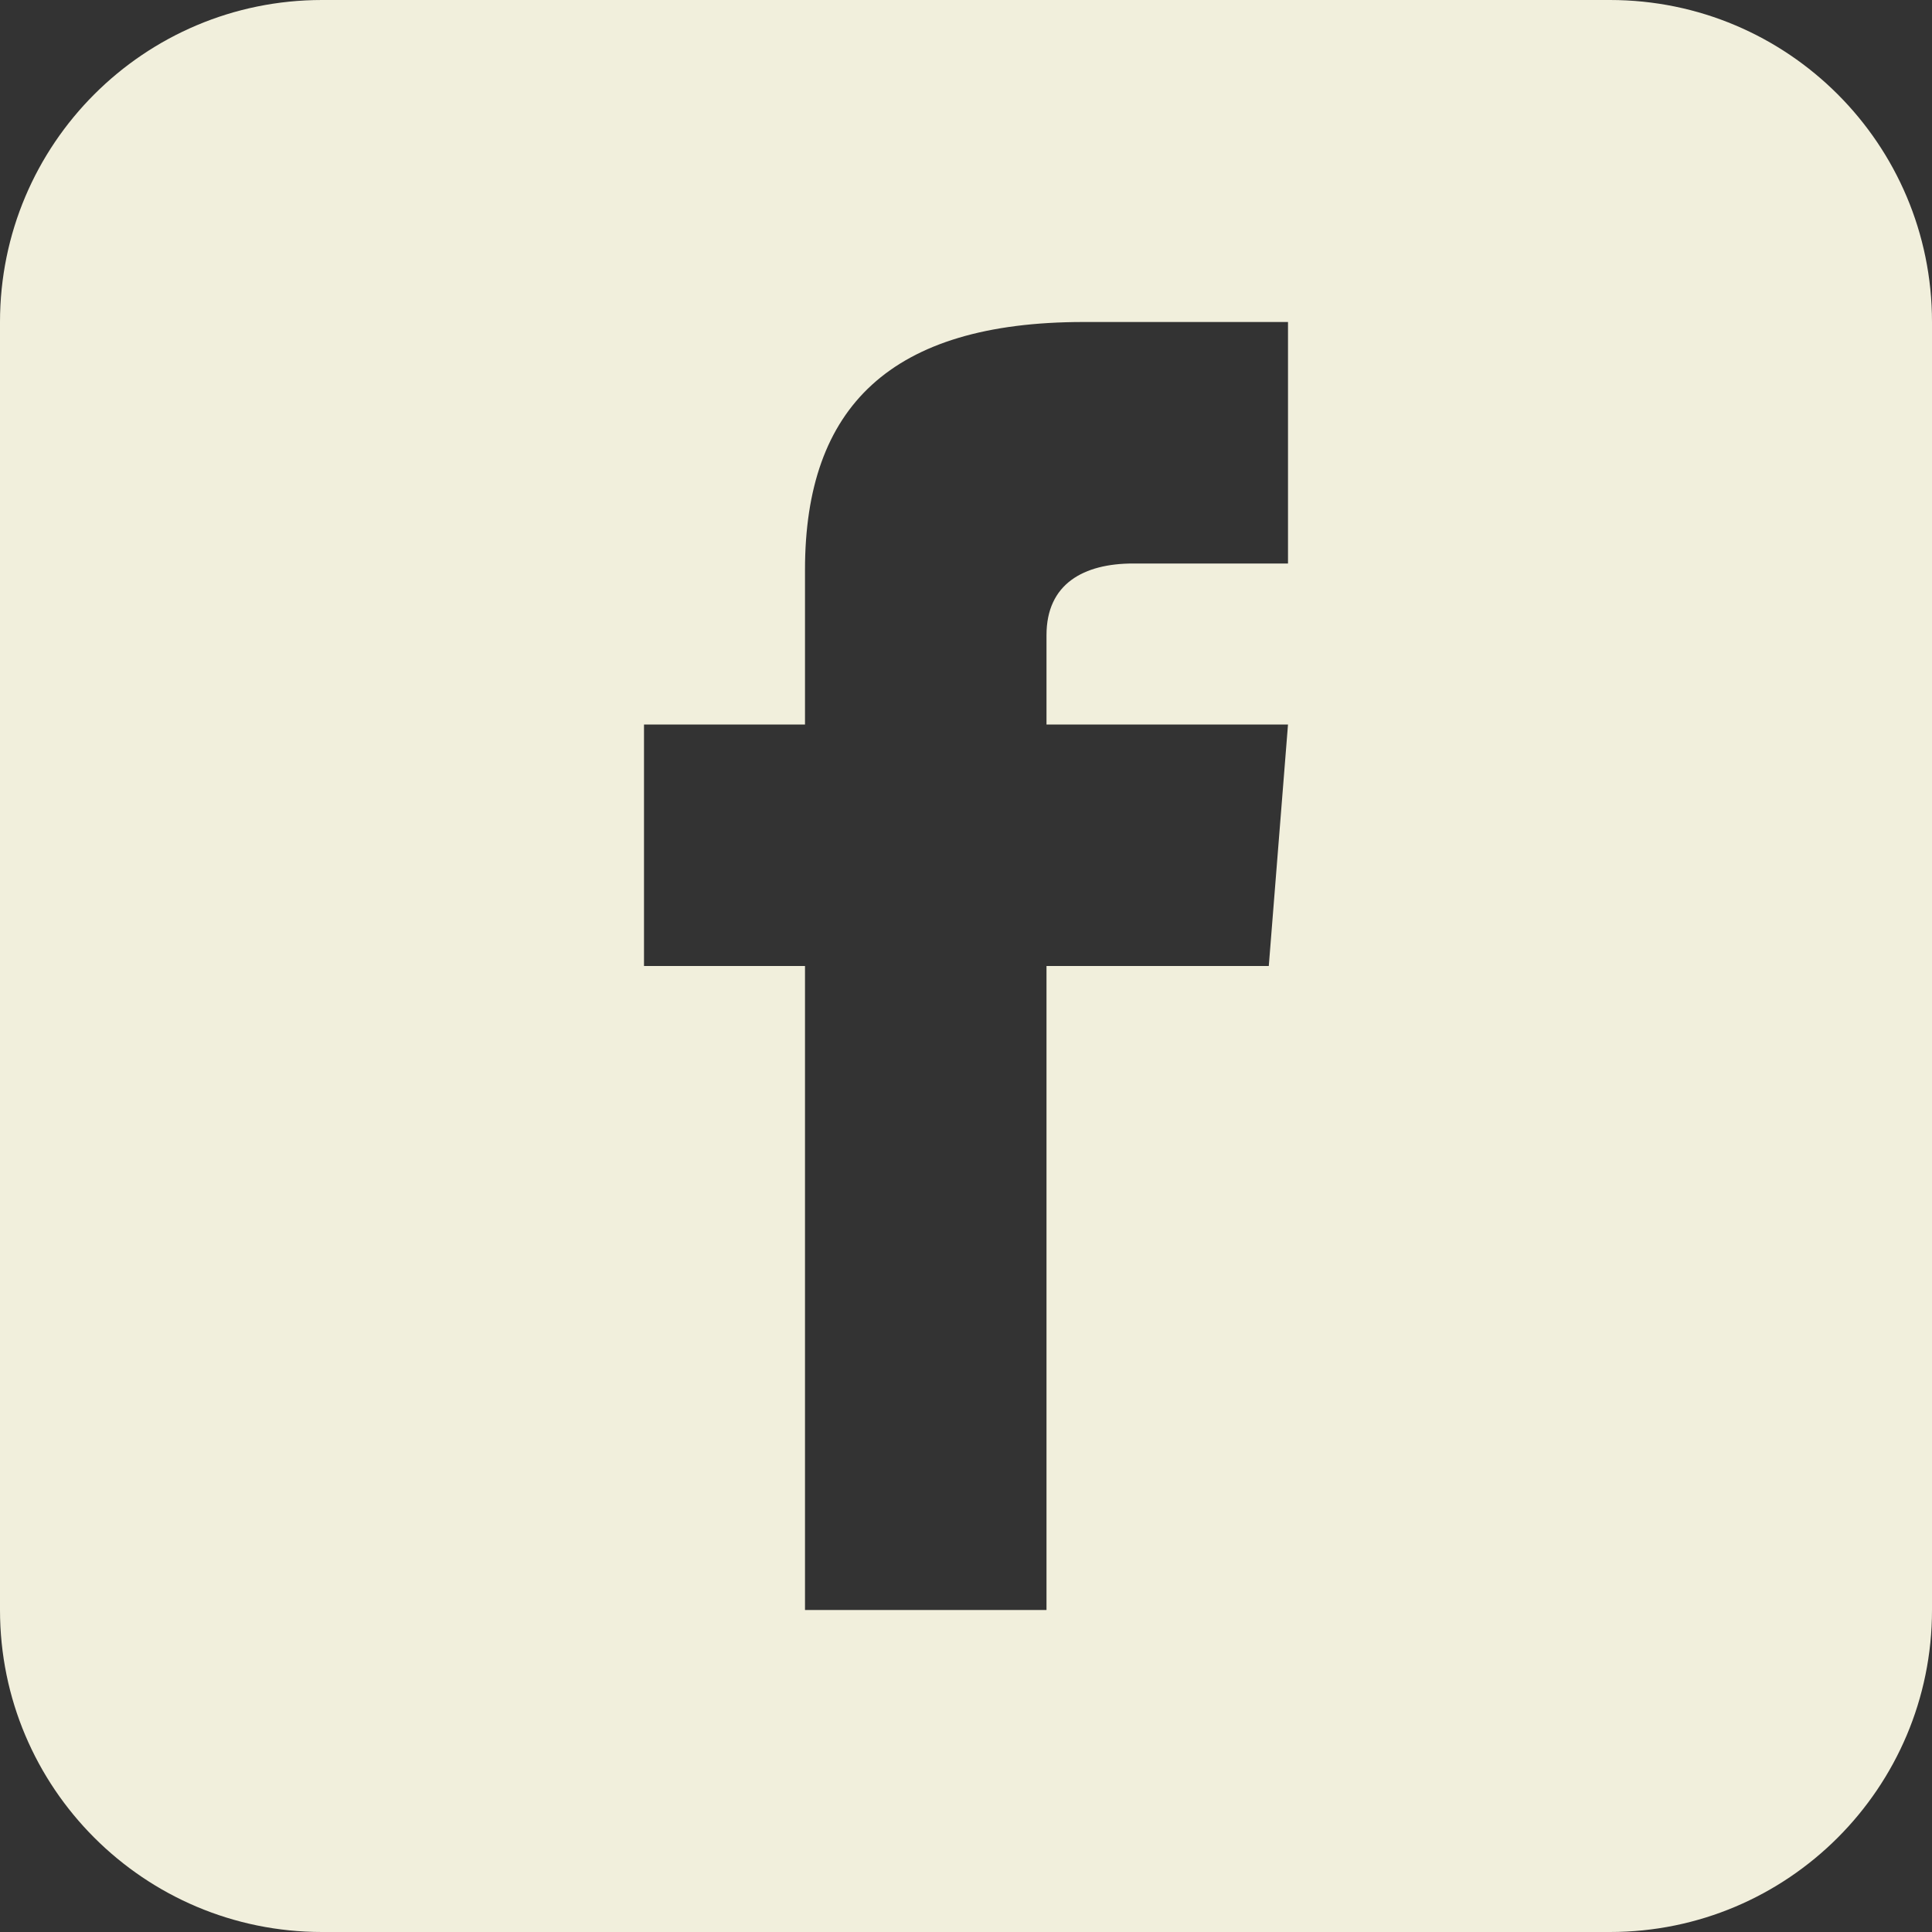 <svg width="36" height="36" viewBox="0 0 36 36" fill="none" xmlns="http://www.w3.org/2000/svg">
<rect x="0" y="0" width="36" height="36" fill="#333333" stroke="none"/>
<path d="M6 0C2.686 0 0 2.686 0 6V30C0 33.314 2.686 36 6 36H30C33.314 36 36 33.314 36 30V6C36 2.686 33.314 0 30 0H6ZM24 10.5H21.116C20.192 10.5 19.5 10.878 19.5 11.834V13.5H24L23.642 18H19.5V30H15V18H12V13.5H15V10.616C15 7.582 16.596 6 20.192 6H24V10.5Z" fill="#F1EFDC"/>
</svg>
